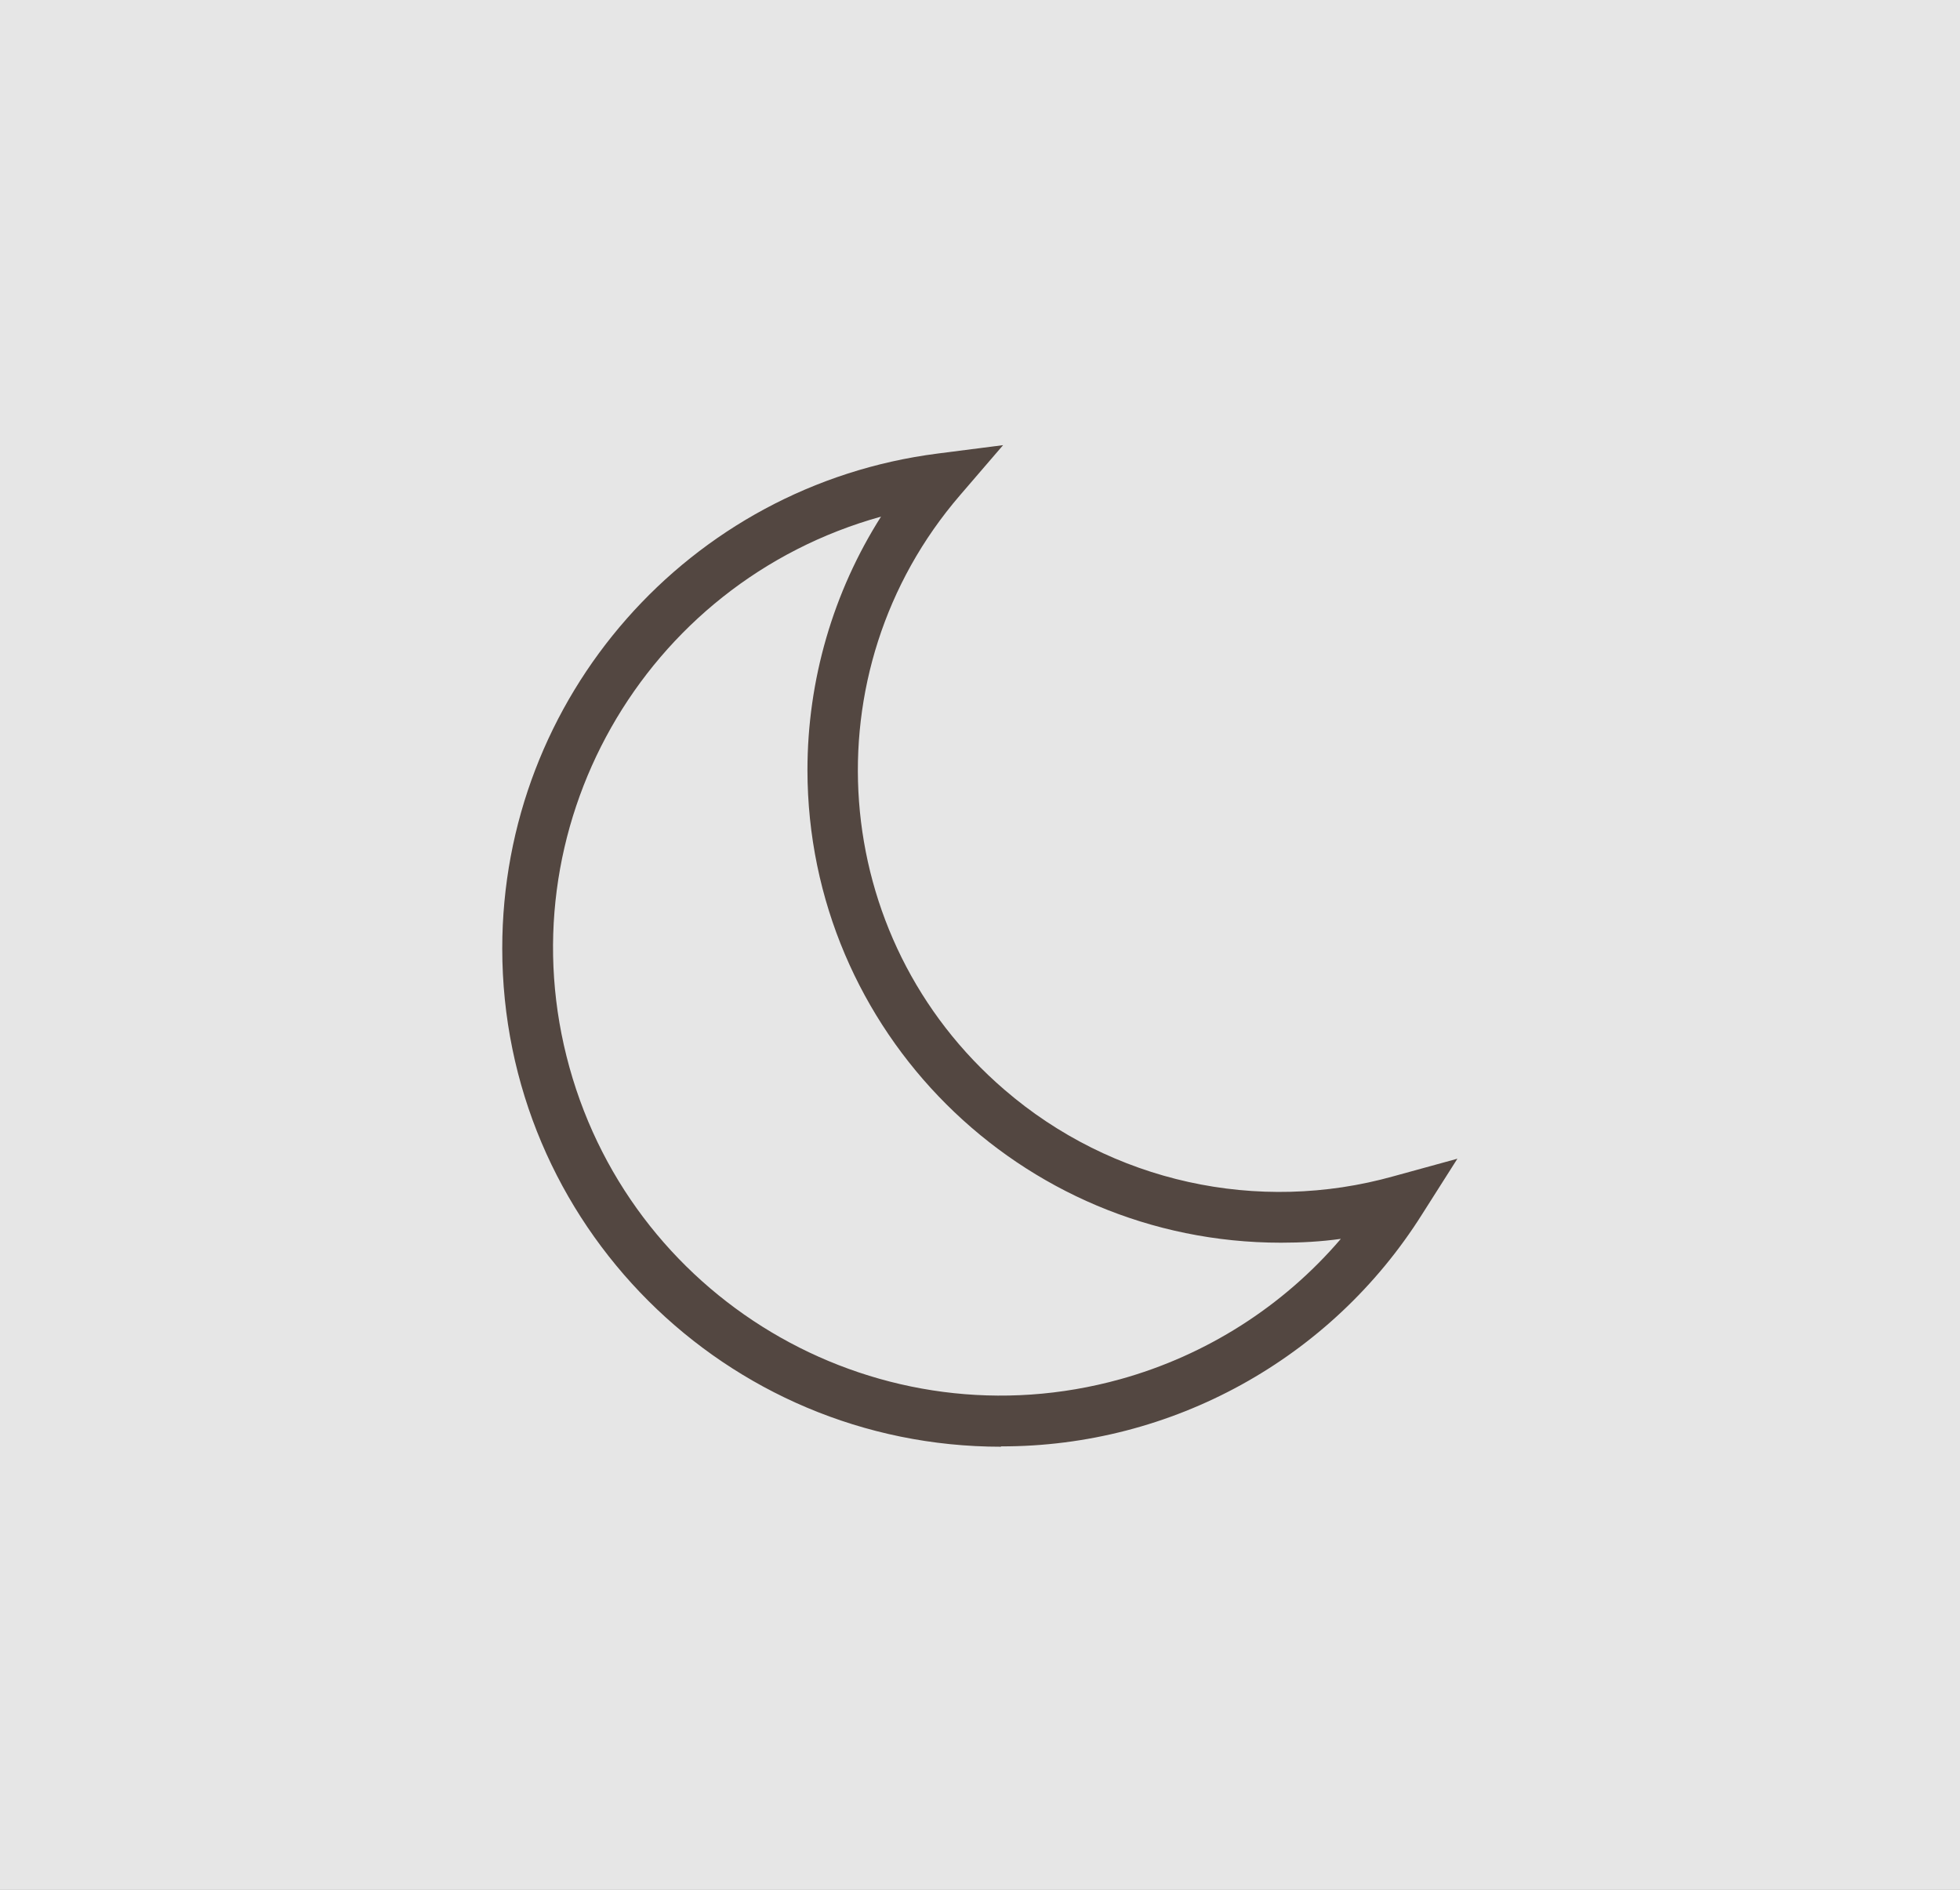 <?xml version="1.0" encoding="UTF-8"?>
<svg id="_圖層_2" data-name="圖層 2" xmlns="http://www.w3.org/2000/svg" viewBox="0 0 56 54">
  <rect x="0" y="0" width="56" height="54" fill="#808080" stroke="none"/>
  <defs>
    <style>
      .cls-1 {
        fill: #534741;
      }

      .cls-2 {
        fill: #fff;
        opacity: .8;
      }
    </style>
  </defs>
  <g id="_外觀" data-name="外觀">
    <g>
      <rect class="cls-2" width="56" height="54"/>
      <path class="cls-1" d="M28.6,41.34c-7.87,0-14.25-6.37-14.25-14.24,0-7.17,5.33-13.23,12.44-14.14l1.87-.24-1.23,1.43c-4.34,5.04-3.78,12.65,1.27,16.99,3.06,2.64,7.24,3.56,11.12,2.47l1.82-.5-1.01,1.59c-2.6,4.13-7.15,6.64-12.03,6.63Zm-3.42-26.58c-6.81,1.89-10.8,8.94-8.91,15.74,1.89,6.81,8.94,10.8,15.74,8.91,2.45-.68,4.65-2.08,6.3-4.01-.57,.08-1.14,.11-1.71,.11-7.46,0-13.52-6.04-13.53-13.5,0-2.57,.73-5.09,2.11-7.26Z"/>
    </g>
  </g>
</svg>